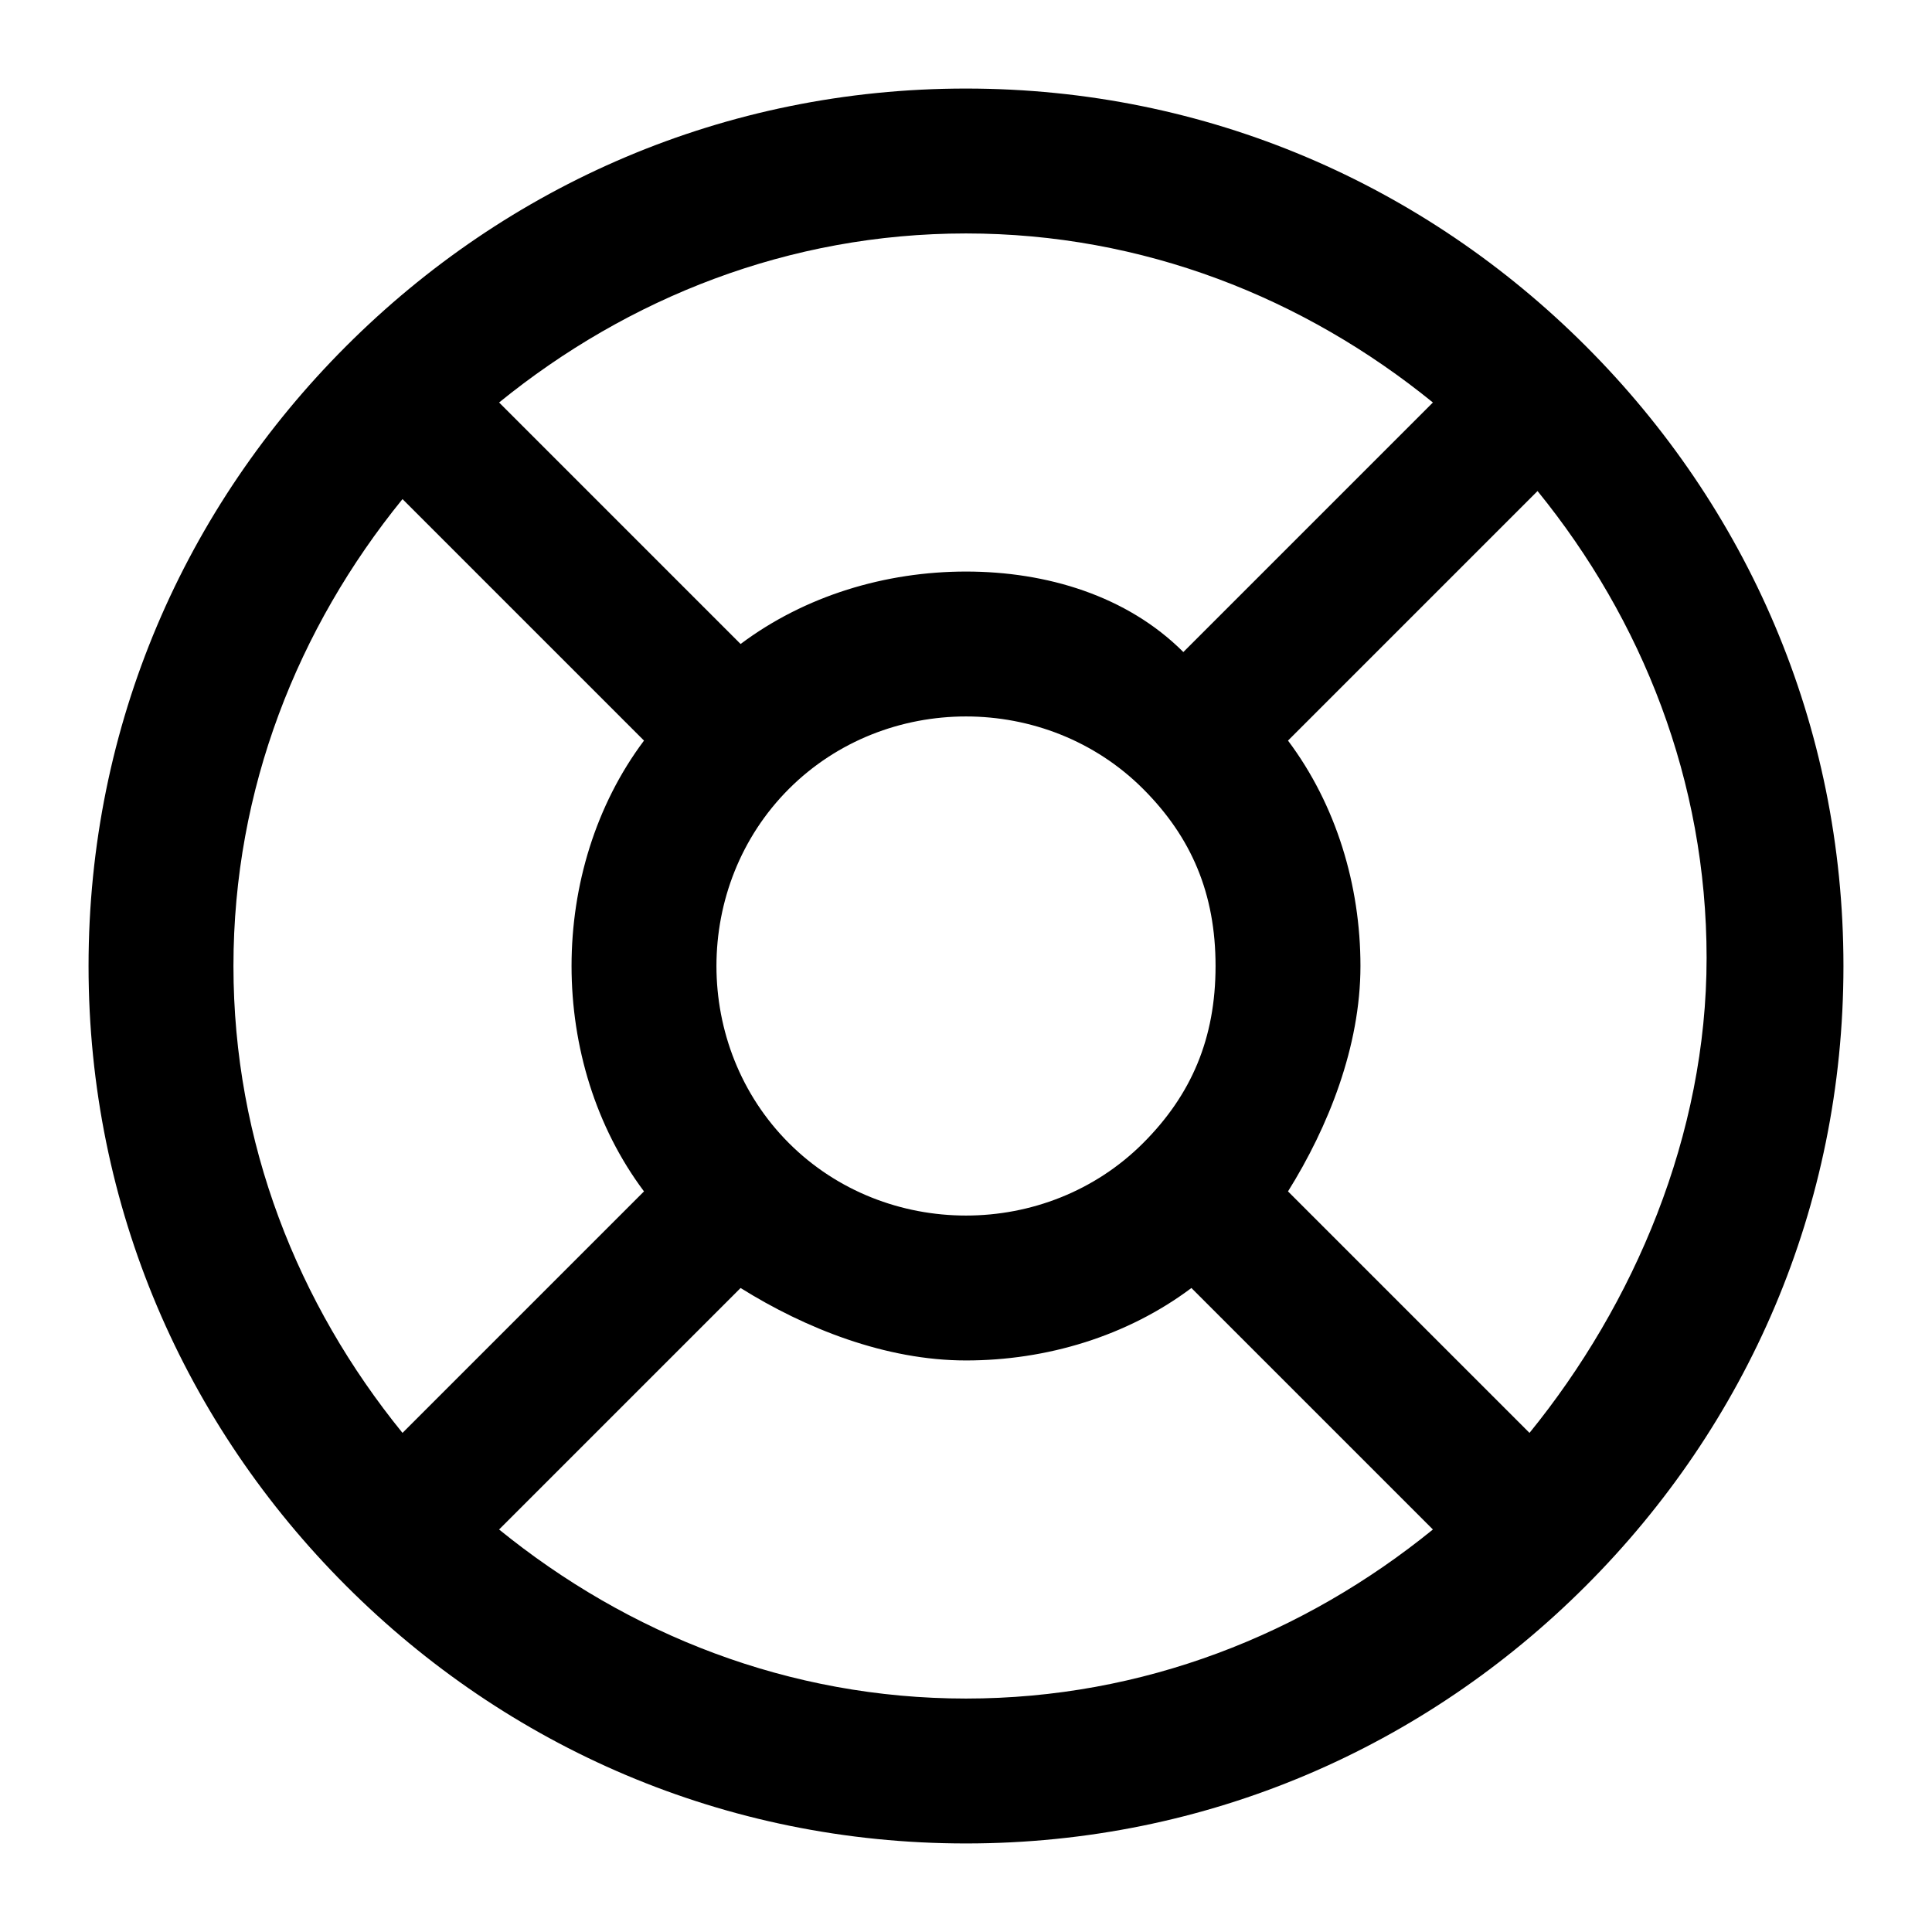 <svg xmlns="http://www.w3.org/2000/svg" xml:space="preserve" viewBox="0 0 24 24"><path d="M19.7 4.3c-2-2-4.7-3.2-7.7-3.2S6.3 2.3 4.3 4.3 1.1 9 1.1 12s1.2 5.7 3.2 7.7S9 22.9 12 22.9s5.7-1.2 7.7-3.2 3.2-4.7 3.2-7.7-1.2-5.7-3.2-7.7M12 2.9c2.2 0 4.2.8 5.8 2.1l-.1.1-3 3c-.7-.7-1.7-1-2.7-1s-2 .3-2.8.9l-3-3C7.8 3.7 9.8 2.9 12 2.9m3.1 9.1c0 .9-.3 1.6-.9 2.2s-1.4.9-2.2.9-1.6-.3-2.2-.9-.9-1.4-.9-2.2.3-1.6.9-2.2 1.4-.9 2.2-.9 1.6.3 2.2.9.9 1.3.9 2.2M2.9 12c0-2.2.8-4.2 2.1-5.8l3 3c-.6.8-.9 1.8-.9 2.8s.3 2 .9 2.8l-3 3c-1.3-1.6-2.1-3.6-2.1-5.8m9.1 9.1c-2.2 0-4.2-.8-5.8-2.1l3-3c.8.5 1.8.9 2.8.9s2-.3 2.8-.9l3 3c-1.6 1.3-3.6 2.1-5.8 2.1m7-3.3-3-3c.5-.8.9-1.8.9-2.8s-.3-2-.9-2.8l3-3 .1-.1c1.3 1.6 2.1 3.6 2.1 5.8s-.9 4.3-2.2 5.9M17.8 5" style="fill-rule:evenodd;clip-rule:evenodd"/></svg>